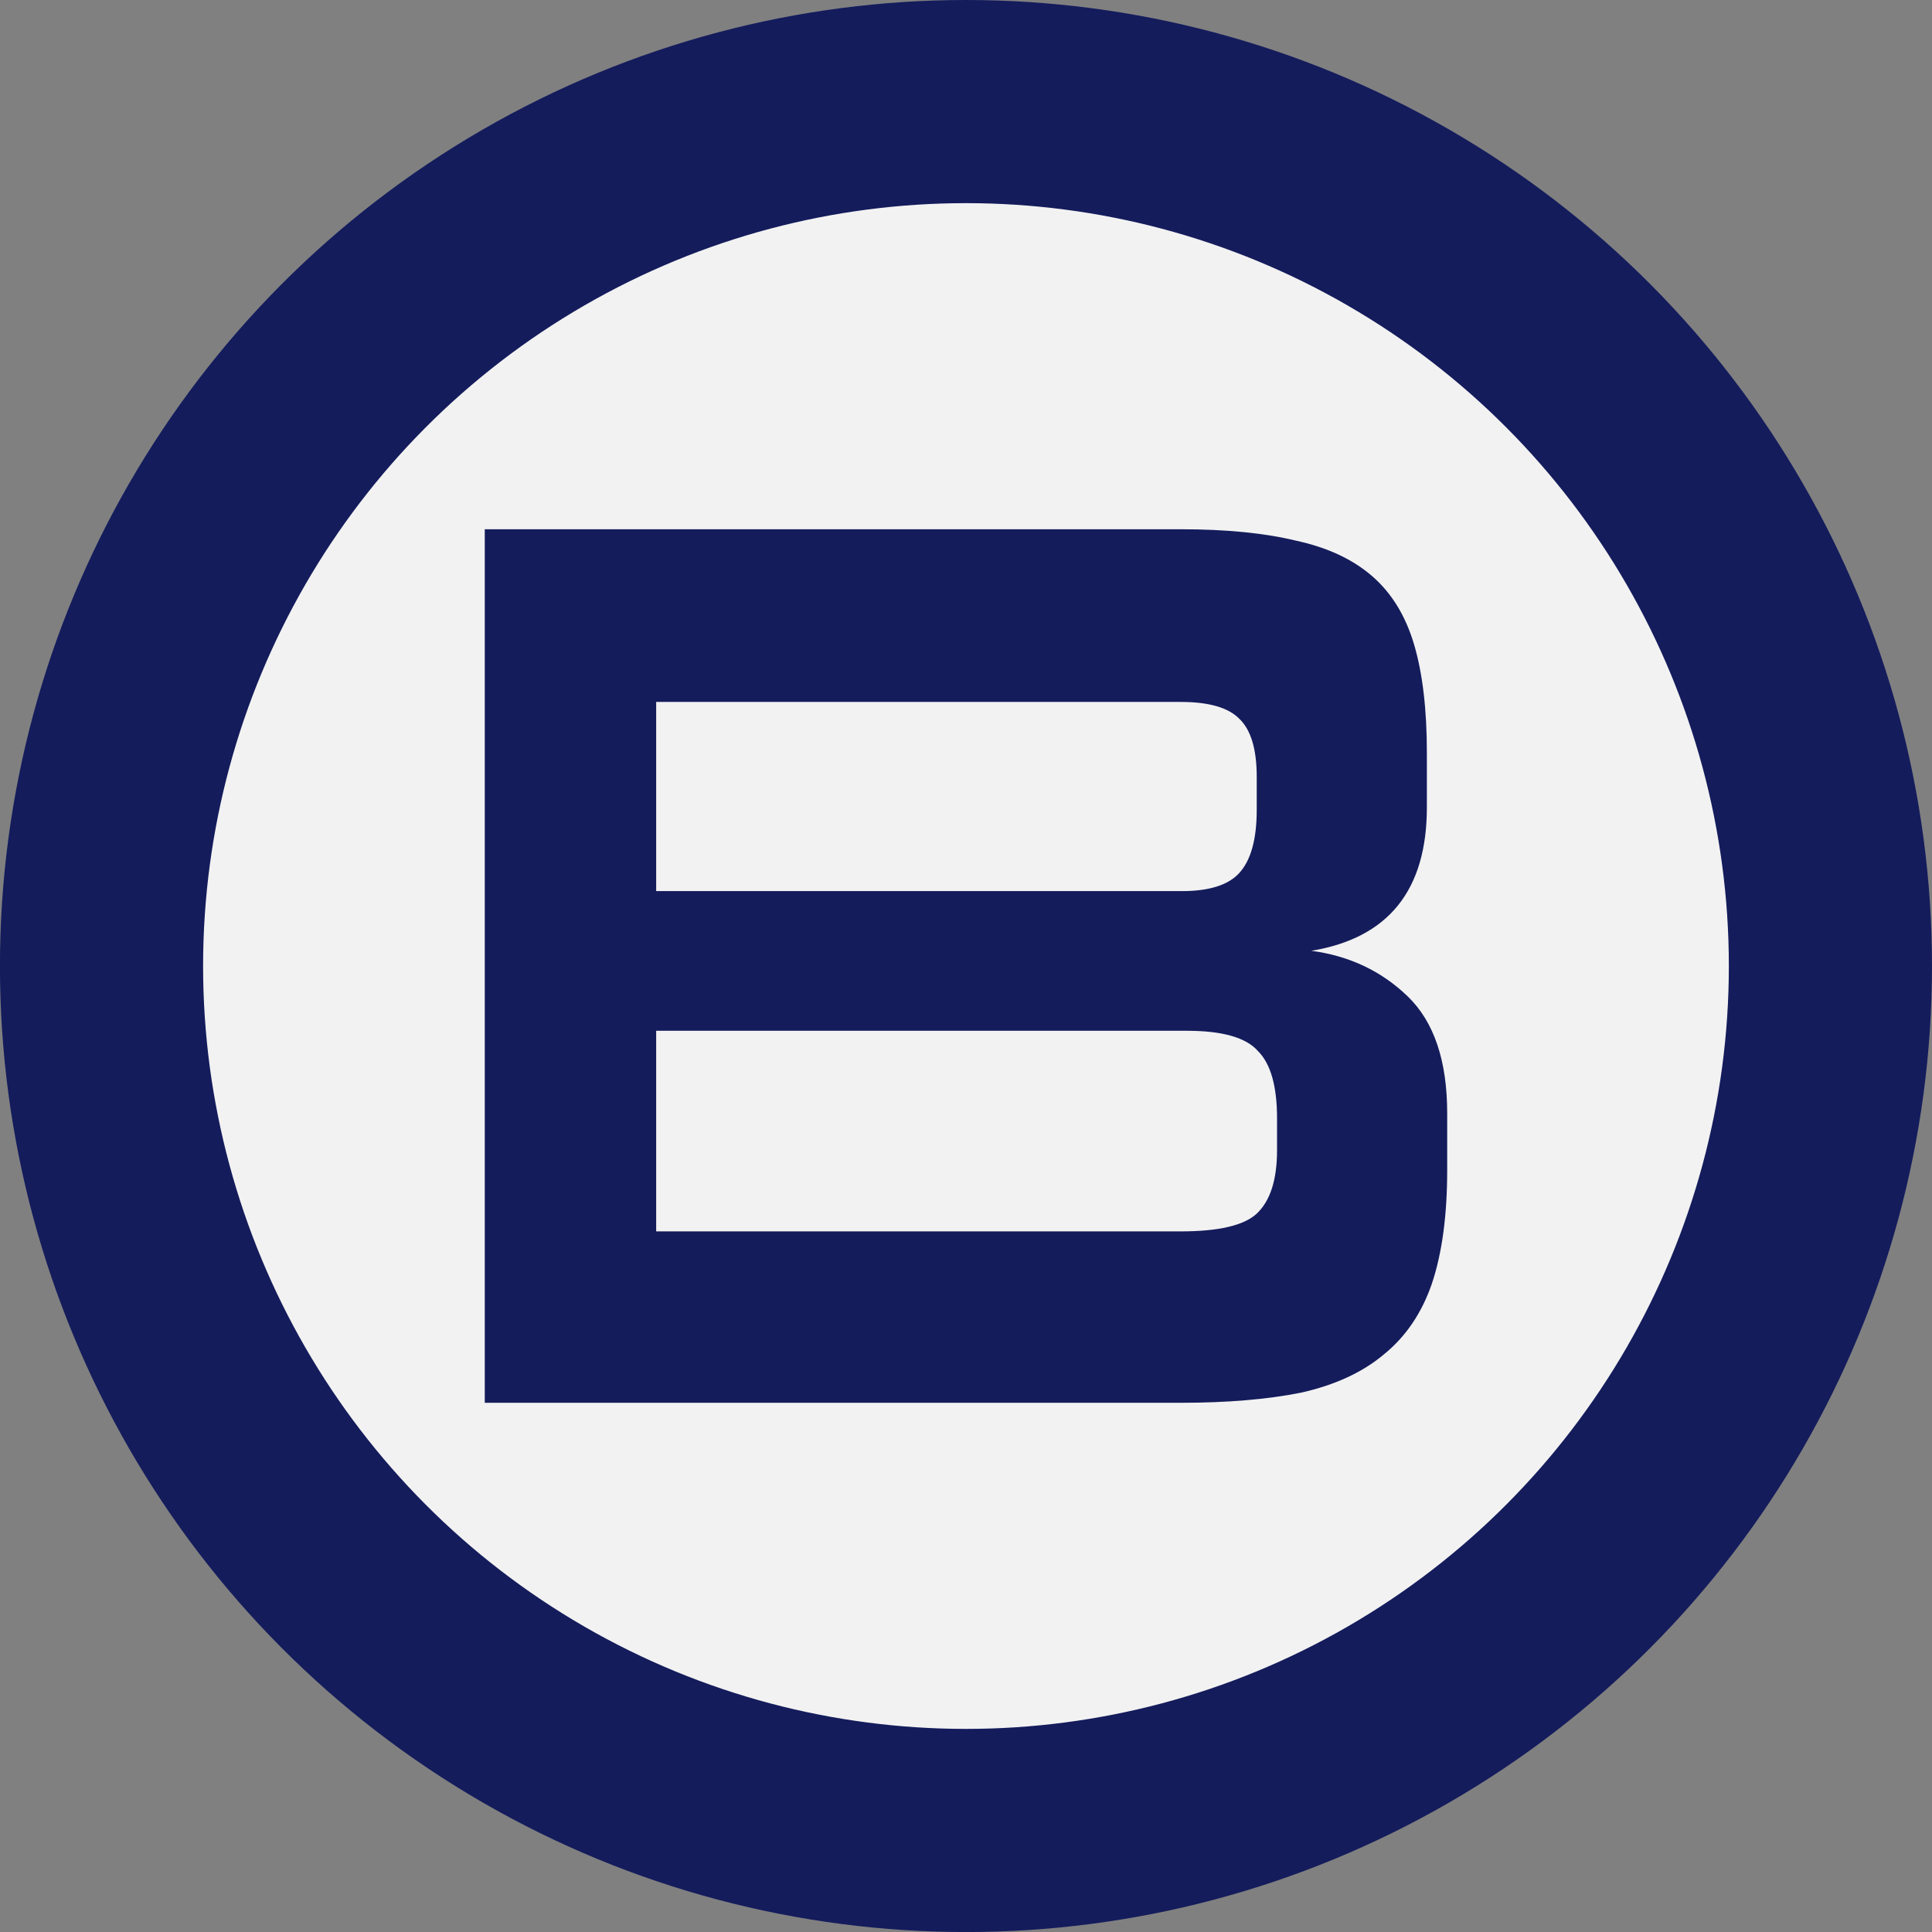 <?xml version="1.0" encoding="UTF-8" standalone="no"?>
<svg
   xmlns:dc="http://purl.org/dc/elements/1.1/"
   xmlns:cc="http://creativecommons.org/ns#"
   xmlns:rdf="http://www.w3.org/1999/02/22-rdf-syntax-ns#"
   xmlns:svg="http://www.w3.org/2000/svg"
   xmlns="http://www.w3.org/2000/svg"
   xmlns:sodipodi="http://sodipodi.sourceforge.net/DTD/sodipodi-0.dtd"
   xmlns:inkscape="http://www.inkscape.org/namespaces/inkscape"
   width="38.041"
   height="38.041"
   viewBox="0 0 38.041 38.041"
   version="1.1"
   id="svg6"
   sodipodi:docname="BusLab-favicon.svg"
   inkscape:version="1.0.2-2 (e86c870879, 2021-01-15)">
  <rect x="0" y="0" width="38.041" height="38.041" fill="#808080" stroke="none"/>
  <defs
     id="defs10" />
  <sodipodi:namedview
     pagecolor="#ffffff"
     bordercolor="#666666"
     borderopacity="1"
     objecttolerance="10"
     gridtolerance="10"
     guidetolerance="10"
     inkscape:pageopacity="0"
     inkscape:pageshadow="2"
     inkscape:window-width="1400"
     inkscape:window-height="971"
     id="namedview8"
     showgrid="false"
     inkscape:zoom="4.5266537"
     inkscape:cx="12.441527"
     inkscape:cy="24.050408"
     inkscape:window-x="-9"
     inkscape:window-y="-9"
     inkscape:window-maximized="1"
     inkscape:current-layer="text4" />
  <g
     aria-label="BusLab"
     transform="translate(-32.51,27.621)"
     id="text4"
     style="font-size:25px;font-family:SuiGenerisRg-Regular, 'Sui Generis';fill:#141c5c">
    <circle
       style="fill:#f2f2f2;stroke:#141c5c;stroke-width:4;stroke-miterlimit:4;stroke-dasharray:none;stroke-opacity:1;paint-order:markers fill stroke"
       id="path27"
       cx="51.53"
       cy="8.6"
       r="17.021"
       transform="scale(1,-1)" />
    <path
       d="m 42.055,0 v -17.2 h 13.7 q 1.35,0 2.275,0.225 0.925,0.2 1.5,0.7 0.575,0.5 0.825,1.35 0.25,0.85 0.25,2.125 v 1.075 q 0,2.45 -2.275,2.825 1.125,0.15 1.9,0.9 0.775,0.75 0.775,2.3 v 1.125 q 0,1.325 -0.3,2.225 -0.3,0.875 -0.95,1.4 -0.625,0.525 -1.625,0.75 -1,0.2 -2.375,0.2 z m 15.6,-5.6 q 0,-0.95 -0.375,-1.325 -0.35,-0.4 -1.4,-0.4 h -10.45 v 3.95 h 10.325 q 1.125,0 1.5,-0.35 0.4,-0.375 0.4,-1.25 z m -0.4,-6.725 q 0,-0.825 -0.35,-1.15 -0.325,-0.325 -1.15,-0.325 h -10.325 v 3.725 h 10.35 q 0.8,0 1.125,-0.35 0.35,-0.375 0.35,-1.25 z"
       id="path14" />
  </g>
</svg>
